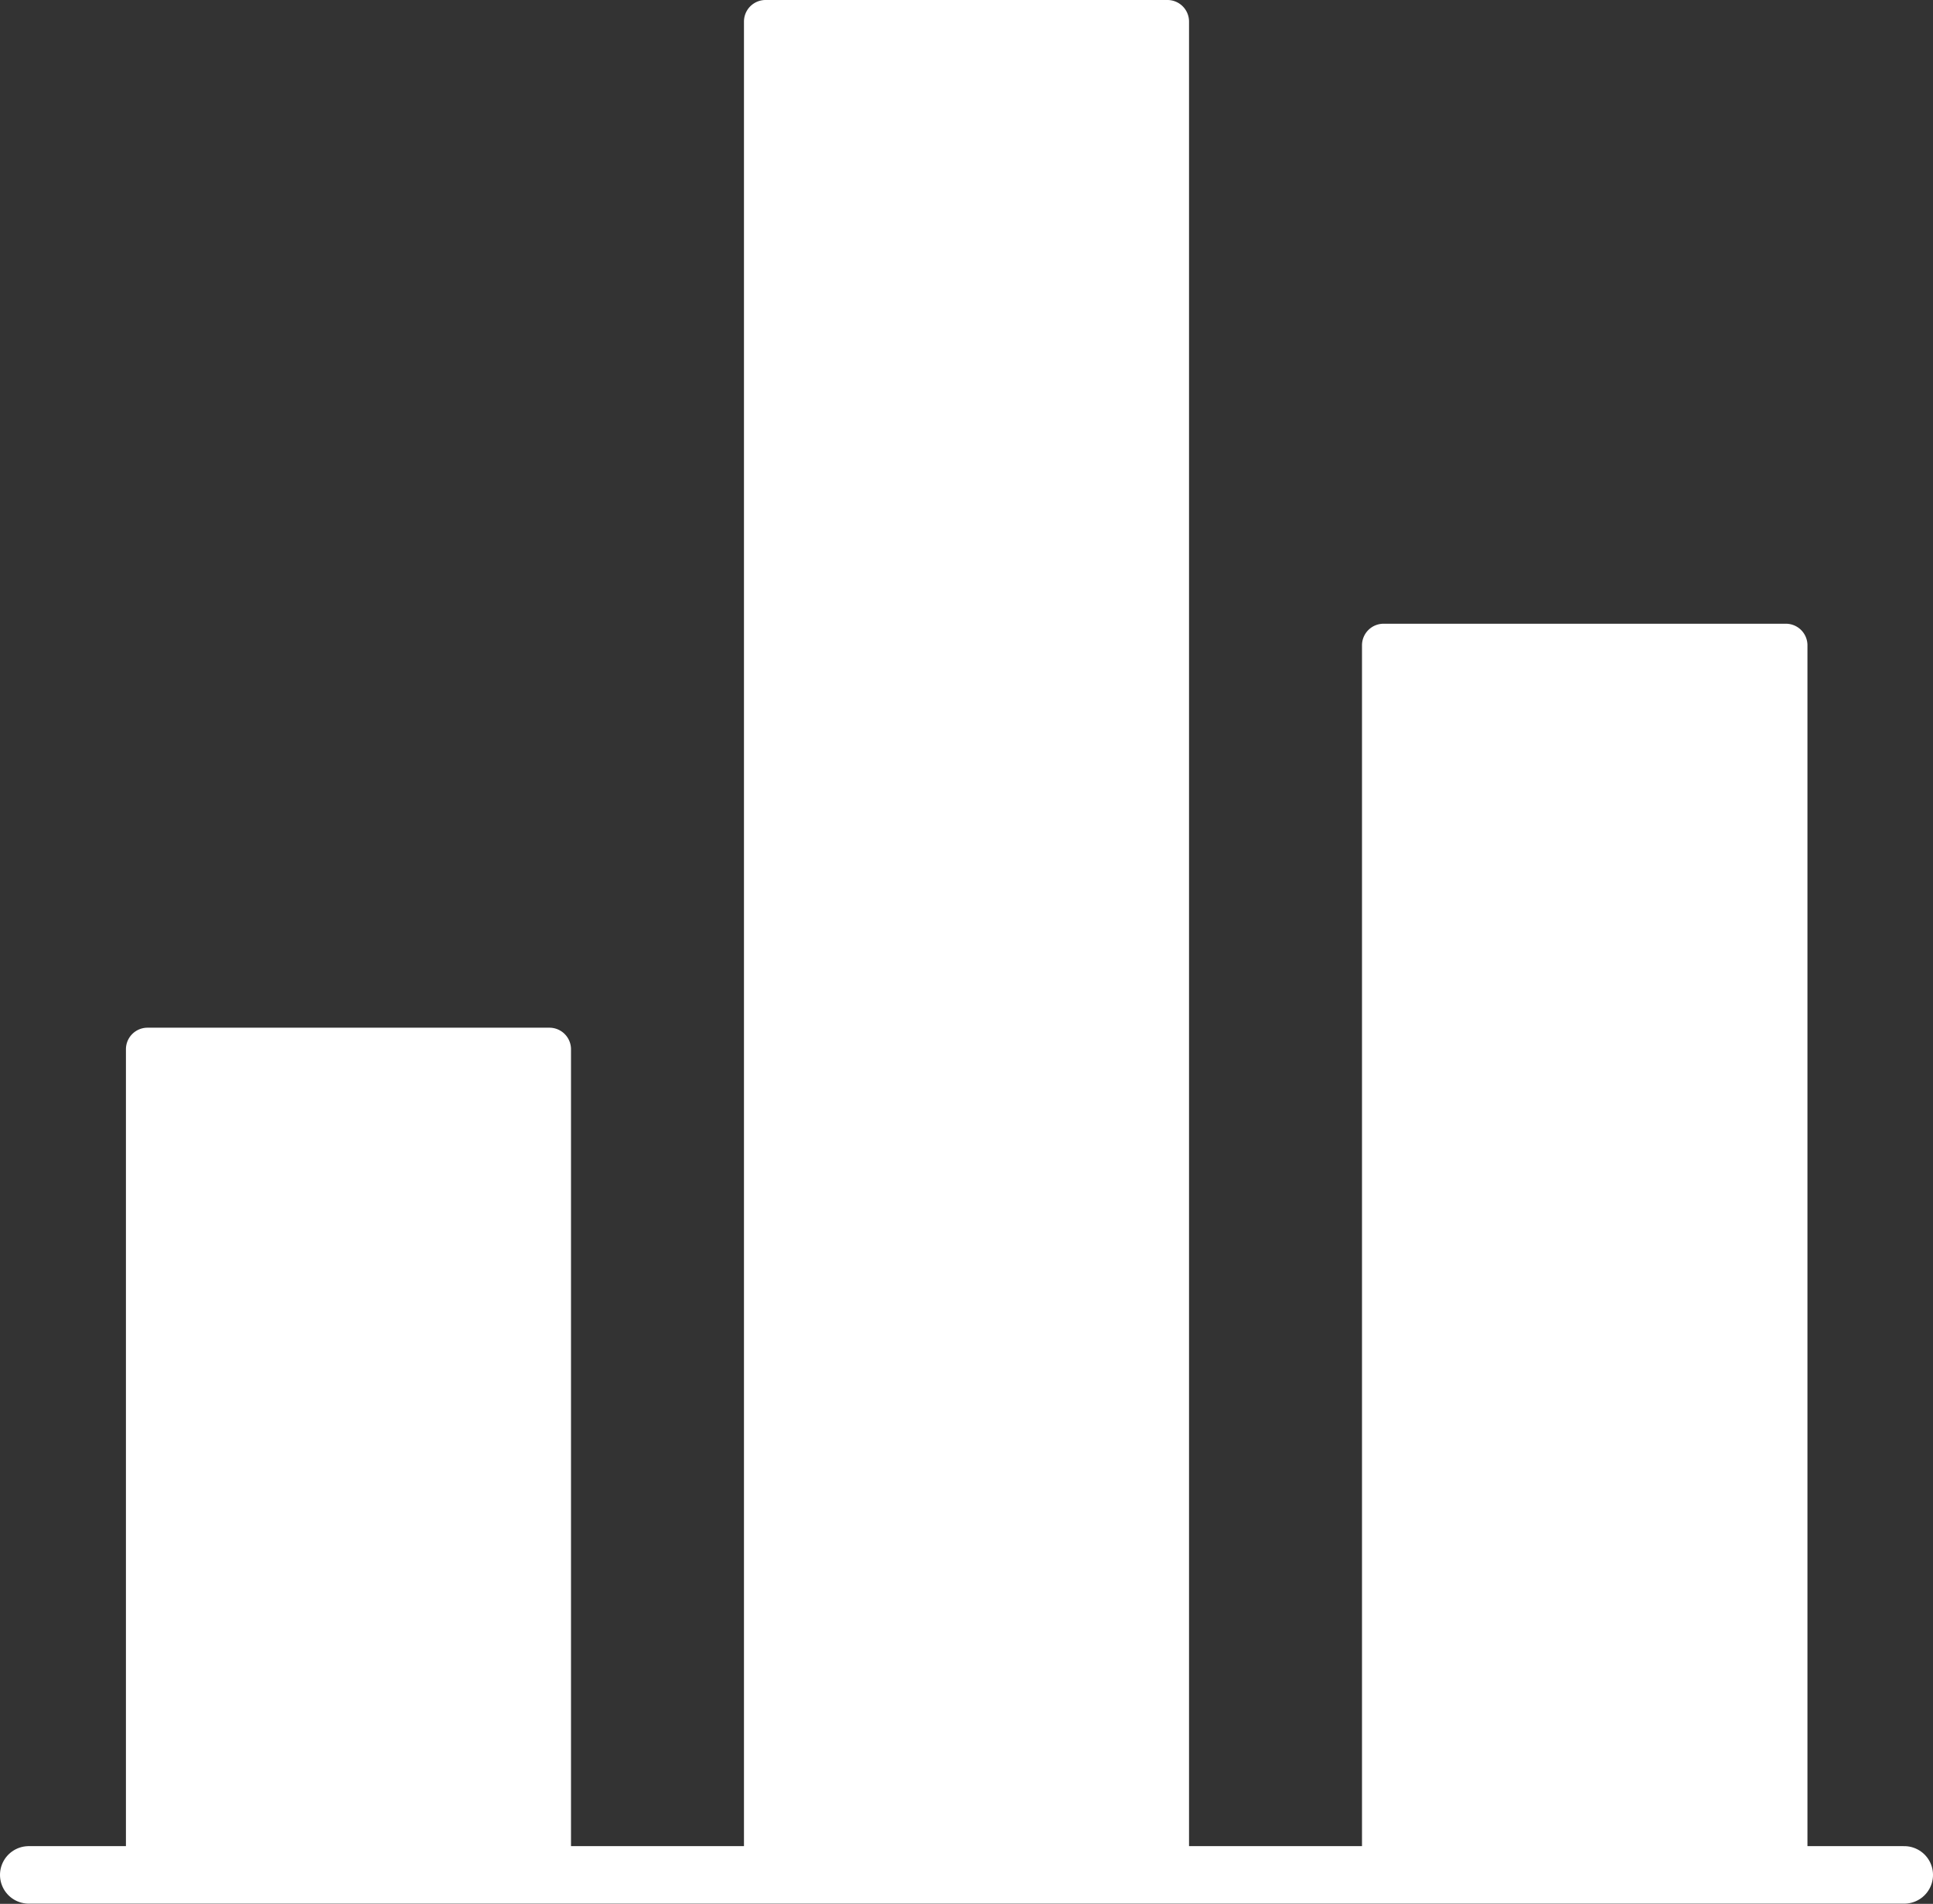 <svg xmlns="http://www.w3.org/2000/svg" viewBox="0 0 99.46 97.98"><rect x="0" y="0" width="99.46" height="97.98" fill="#333333" stroke="none"/><defs><style>.cls-1,.cls-2{fill:#fff;}.cls-2{stroke:#fff;stroke-linecap:round;stroke-linejoin:round;stroke-width:2.96px;}</style></defs><title>data</title><g id="Layer_2" data-name="Layer 2"><g id="Layer_2-2" data-name="Layer 2"><path class="cls-1" d="M29.38,96.49V54a1.11,1.11,0,0,0-1.11-1.11H7.59A1.11,1.11,0,0,0,6.48,54V96.49"/><path class="cls-1" d="M61.18,96.49V1.11A1.11,1.11,0,0,0,60.07,0H39.39a1.11,1.11,0,0,0-1.11,1.11V96.49"/><path class="cls-1" d="M93,96.49V33.21a1.11,1.11,0,0,0-1.11-1.11H71.19a1.11,1.11,0,0,0-1.11,1.11V96.49"/><line class="cls-2" x1="1.48" y1="96.49" x2="97.98" y2="96.49"/></g></g></svg>